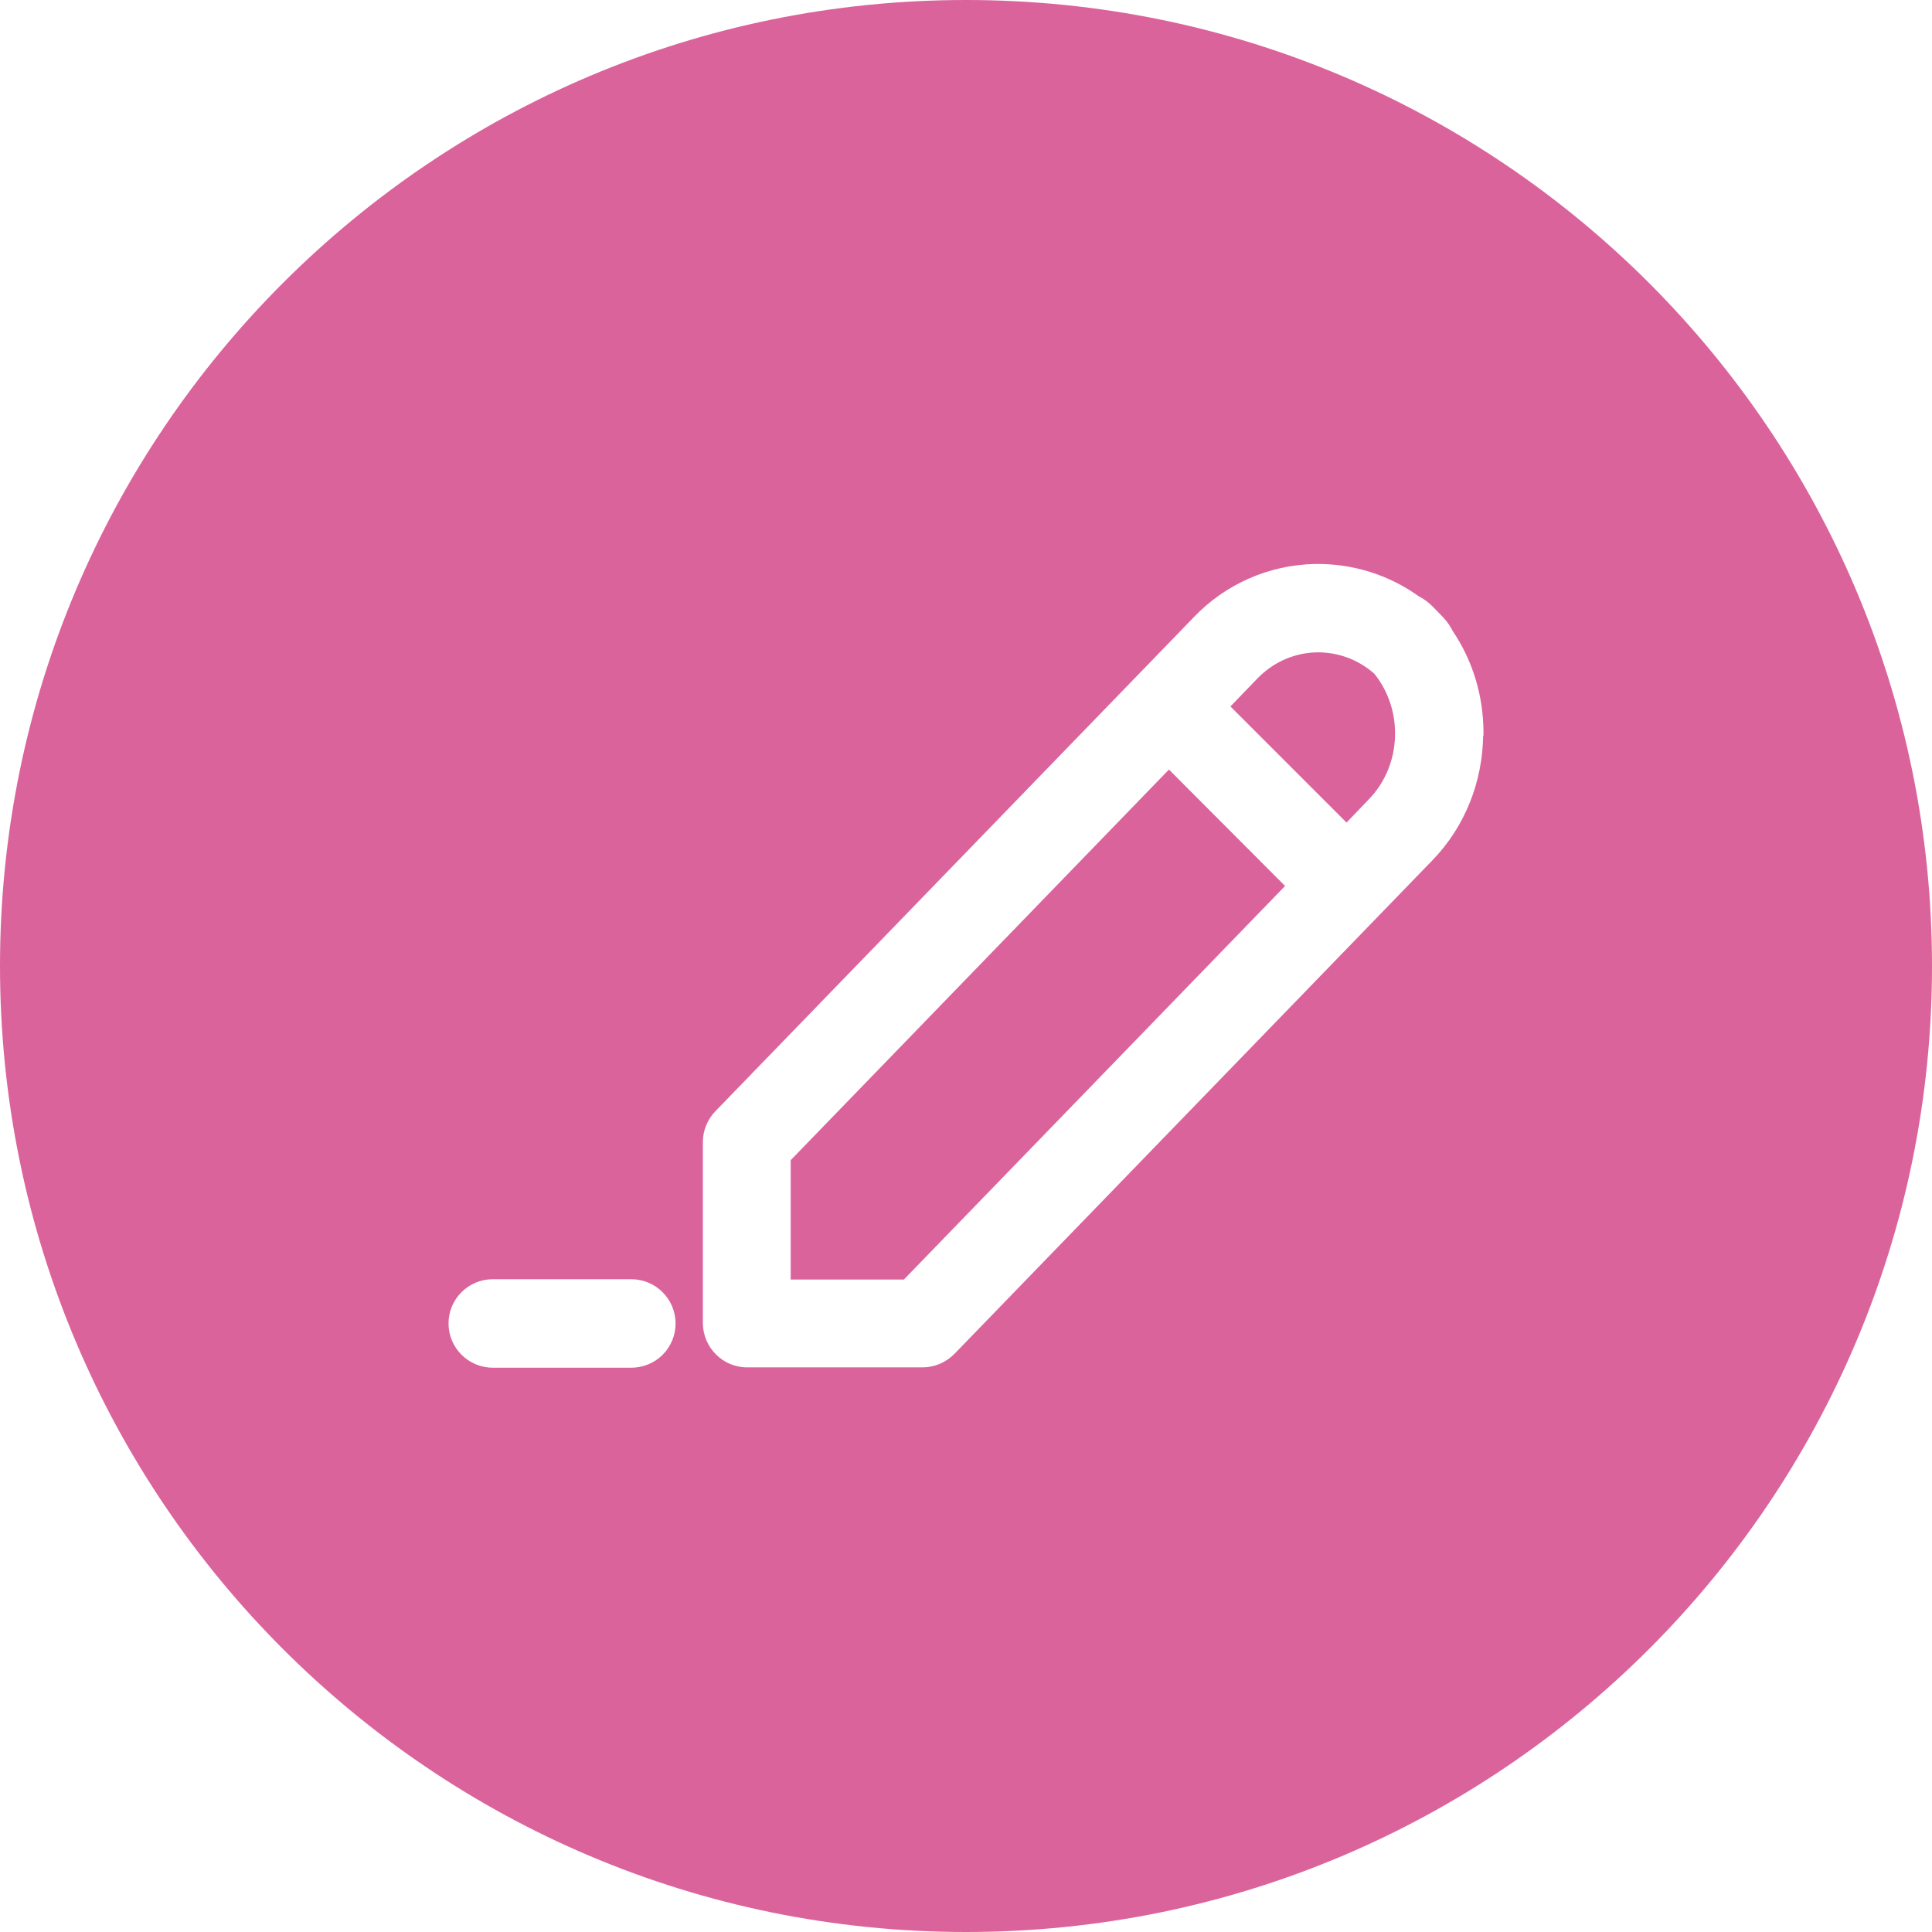 <?xml version="1.0" standalone="no"?><!DOCTYPE svg PUBLIC "-//W3C//DTD SVG 1.1//EN" "http://www.w3.org/Graphics/SVG/1.1/DTD/svg11.dtd"><svg t="1535028964042" class="icon" style="" viewBox="0 0 1024 1024" version="1.1" xmlns="http://www.w3.org/2000/svg" p-id="137581" xmlns:xlink="http://www.w3.org/1999/xlink" width="80" height="80"><defs><style type="text/css"></style></defs><path d="M419.081 614.917v63.267h59.992l202.042-208.593-61.543-61.716z" p-id="137582" fill="#db639b"></path><path d="M512 0C229.279 0 0 229.279 0 512s229.279 512 512 512 512-229.279 512-512S794.721 0 512 0zM334.61 724.902h-73.438c-12.929 0-23.445-10.516-23.445-23.445s10.516-23.445 23.445-23.445h73.438c12.929 0 23.445 10.516 23.445 23.445 0 13.102-10.516 23.445-23.445 23.445zM786.101 389.947c-0.345 23.962-9.309 47.925-26.893 66.026l-253.414 261.689c-4.482 4.482-10.516 7.068-16.722 7.068h-93.091c-12.929 0-23.273-10.516-23.445-23.273v-96.194c0-6.034 2.413-11.895 6.551-16.205L632.673 327.197c16.722-17.584 39.822-27.755 64.129-28.272 19.997-0.345 39.305 5.689 55.337 17.239 2.413 1.207 4.827 2.931 7.24 5.344l5.516 5.689c2.241 2.413 3.965 4.999 5.172 7.413 10.688 15.86 16.032 34.306 16.205 52.924v2.413z" p-id="137583" fill="#db639b"></path><path d="M728.35 357.021s-0.172 0 0 0c-18.101-15.86-44.994-14.998-62.061 2.758l-14.136 14.653 61.543 61.543 11.895-12.412c17.411-17.929 18.446-47.235 2.758-66.543z" p-id="137584" fill="#db639b"></path></svg>